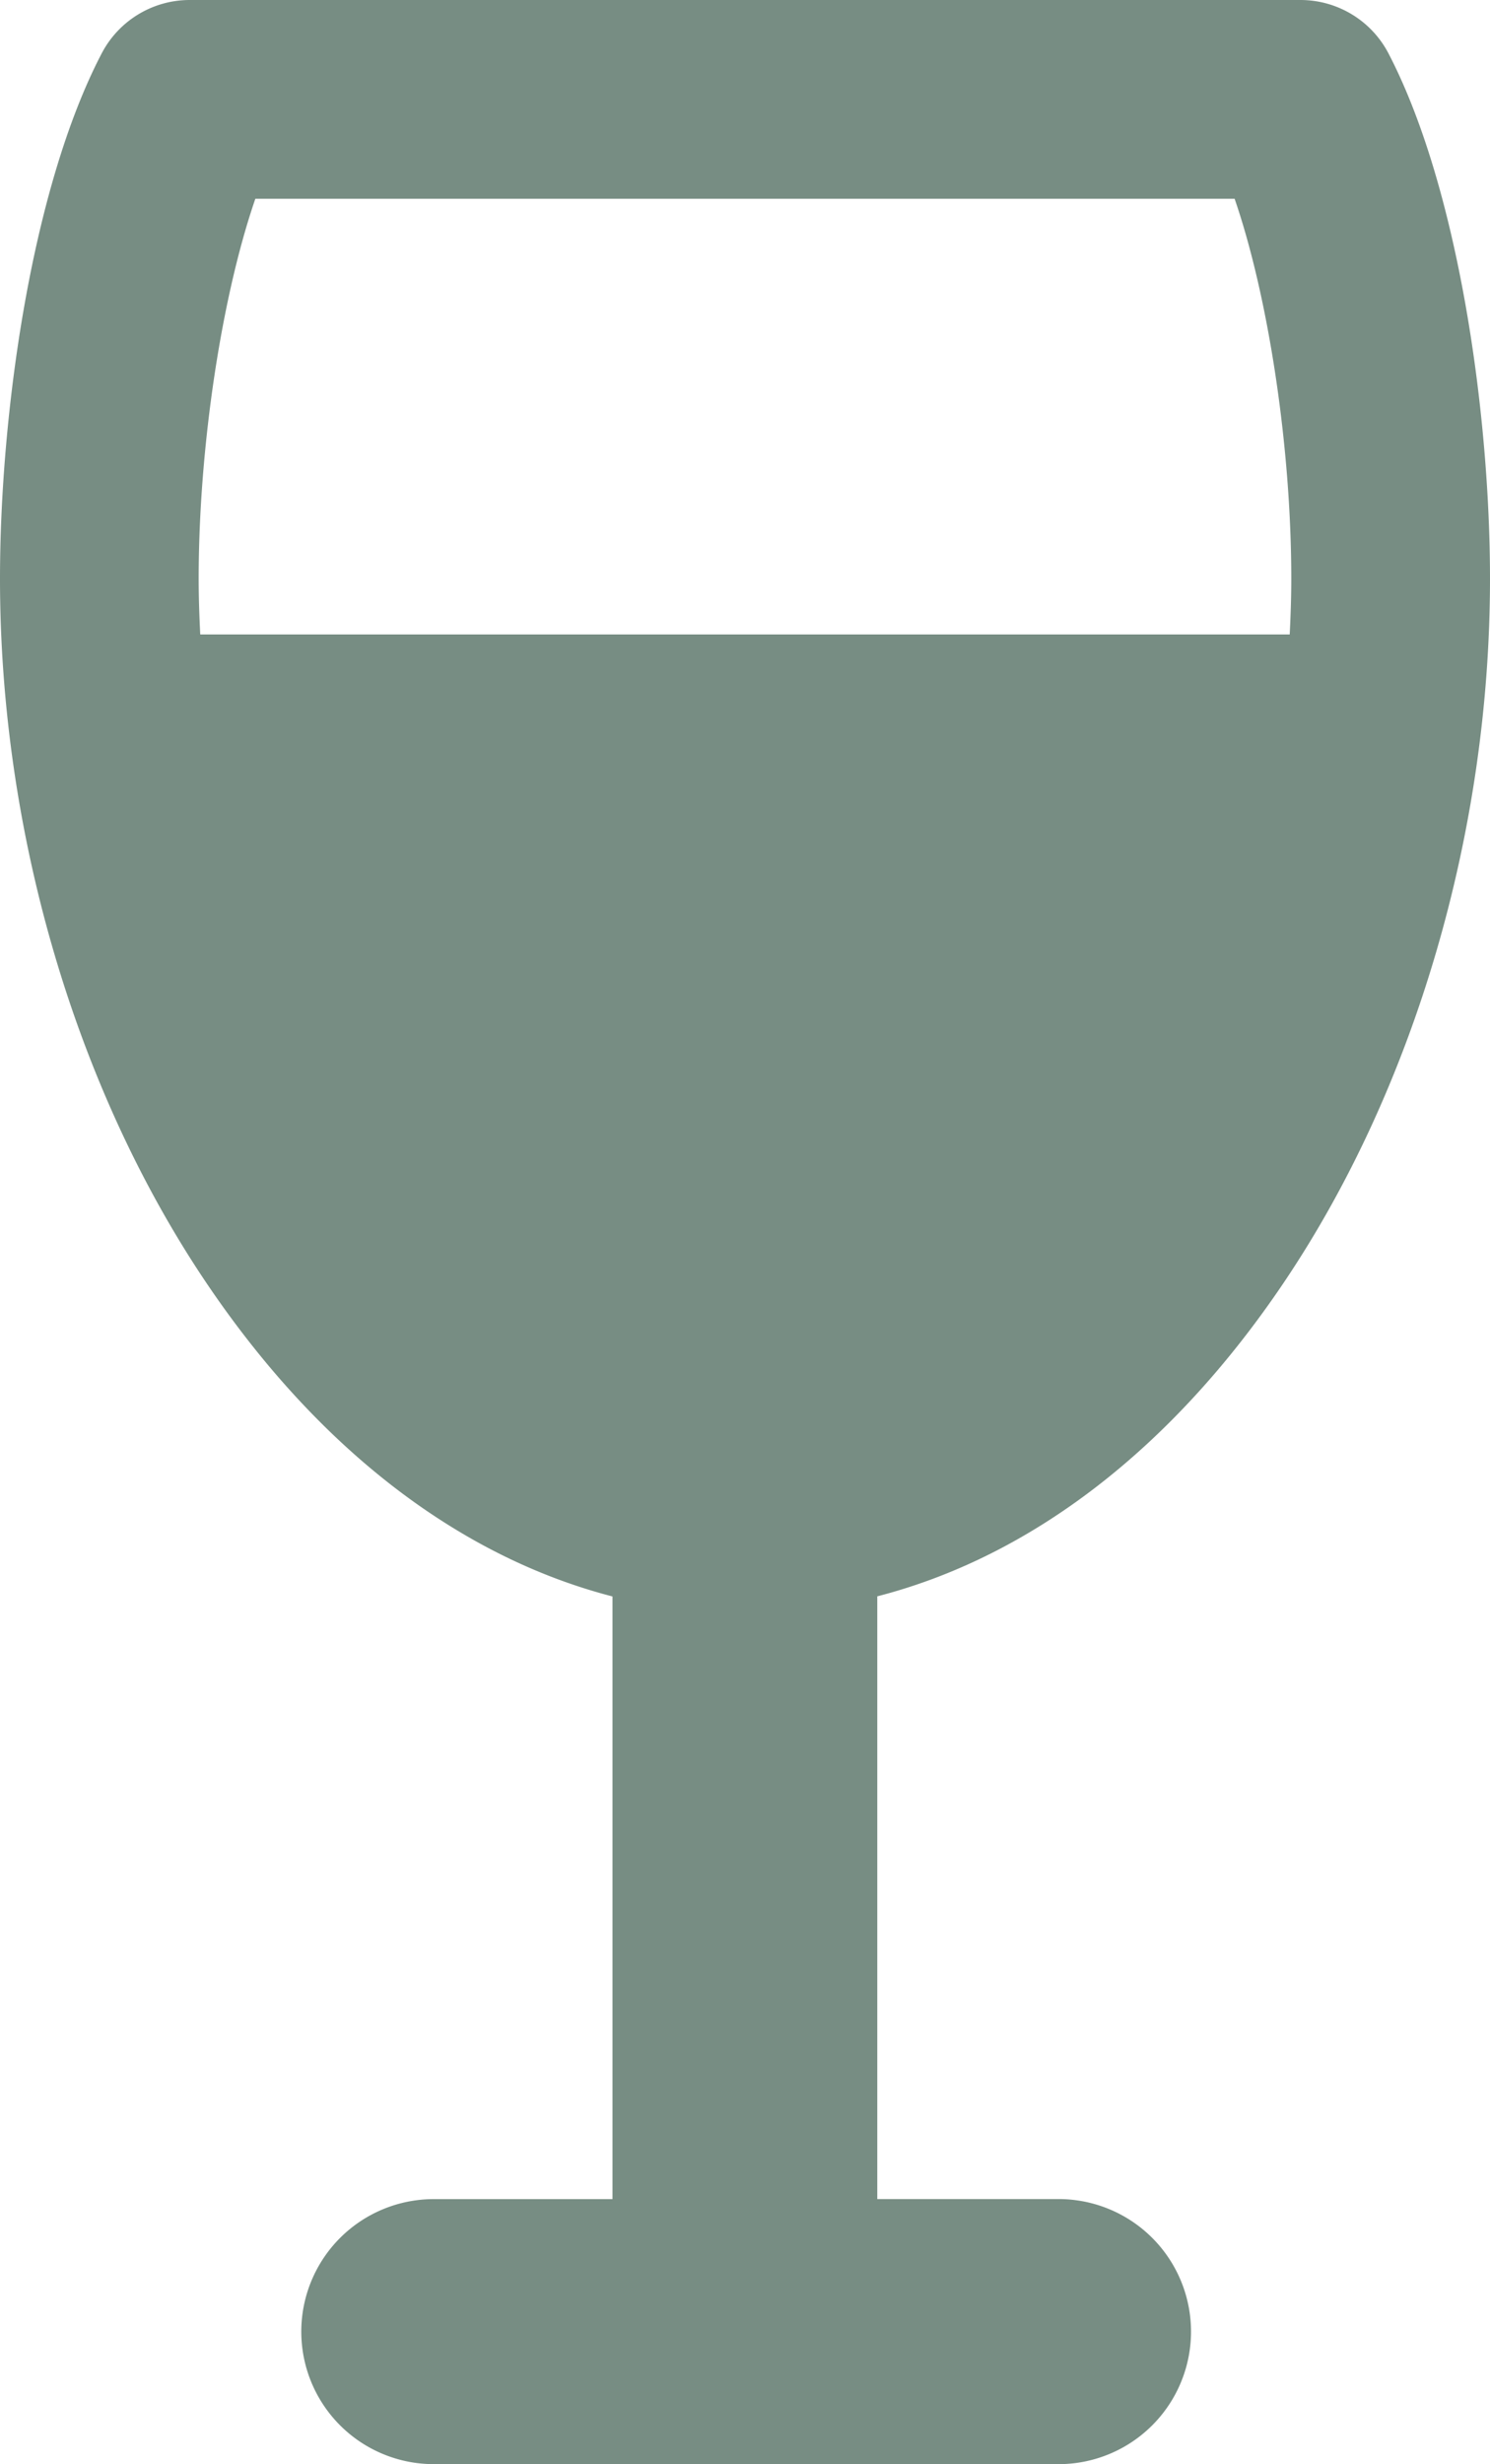 <svg xmlns="http://www.w3.org/2000/svg" viewBox="0 0 370.26 612"><defs><style>.cls-1{fill:#778d83;}</style></defs><g id="Layer_2" data-name="Layer 2"><g id="Capa_1" data-name="Capa 1"><path class="cls-1" d="M319.05,318.5c32.54-48.31,51.21-112,51.21-174.77,0-40.79-7.8-96.95-25.21-130.43A24.67,24.67,0,0,0,323.15,0h-276a24.67,24.67,0,0,0-21.9,13.3C7.79,46.78,0,102.93,0,143.73,0,206.49,18.66,270.19,51.2,318.5c27.83,41.32,62.89,68.15,101,78V546.18H107.78a32.91,32.91,0,1,0,0,65.82H262.47a32.92,32.92,0,1,0,0-65.83H218V396.47C256.17,386.65,291.22,359.82,319.05,318.5ZM49.76,157.57c-.23-4.61-.39-9.23-.39-13.84,0-32.93,5.76-70.24,14.08-94.36H306.8c8.32,24.12,14.08,61.44,14.08,94.36,0,4.61-.16,9.23-.39,13.84Z"/></g></g></svg>